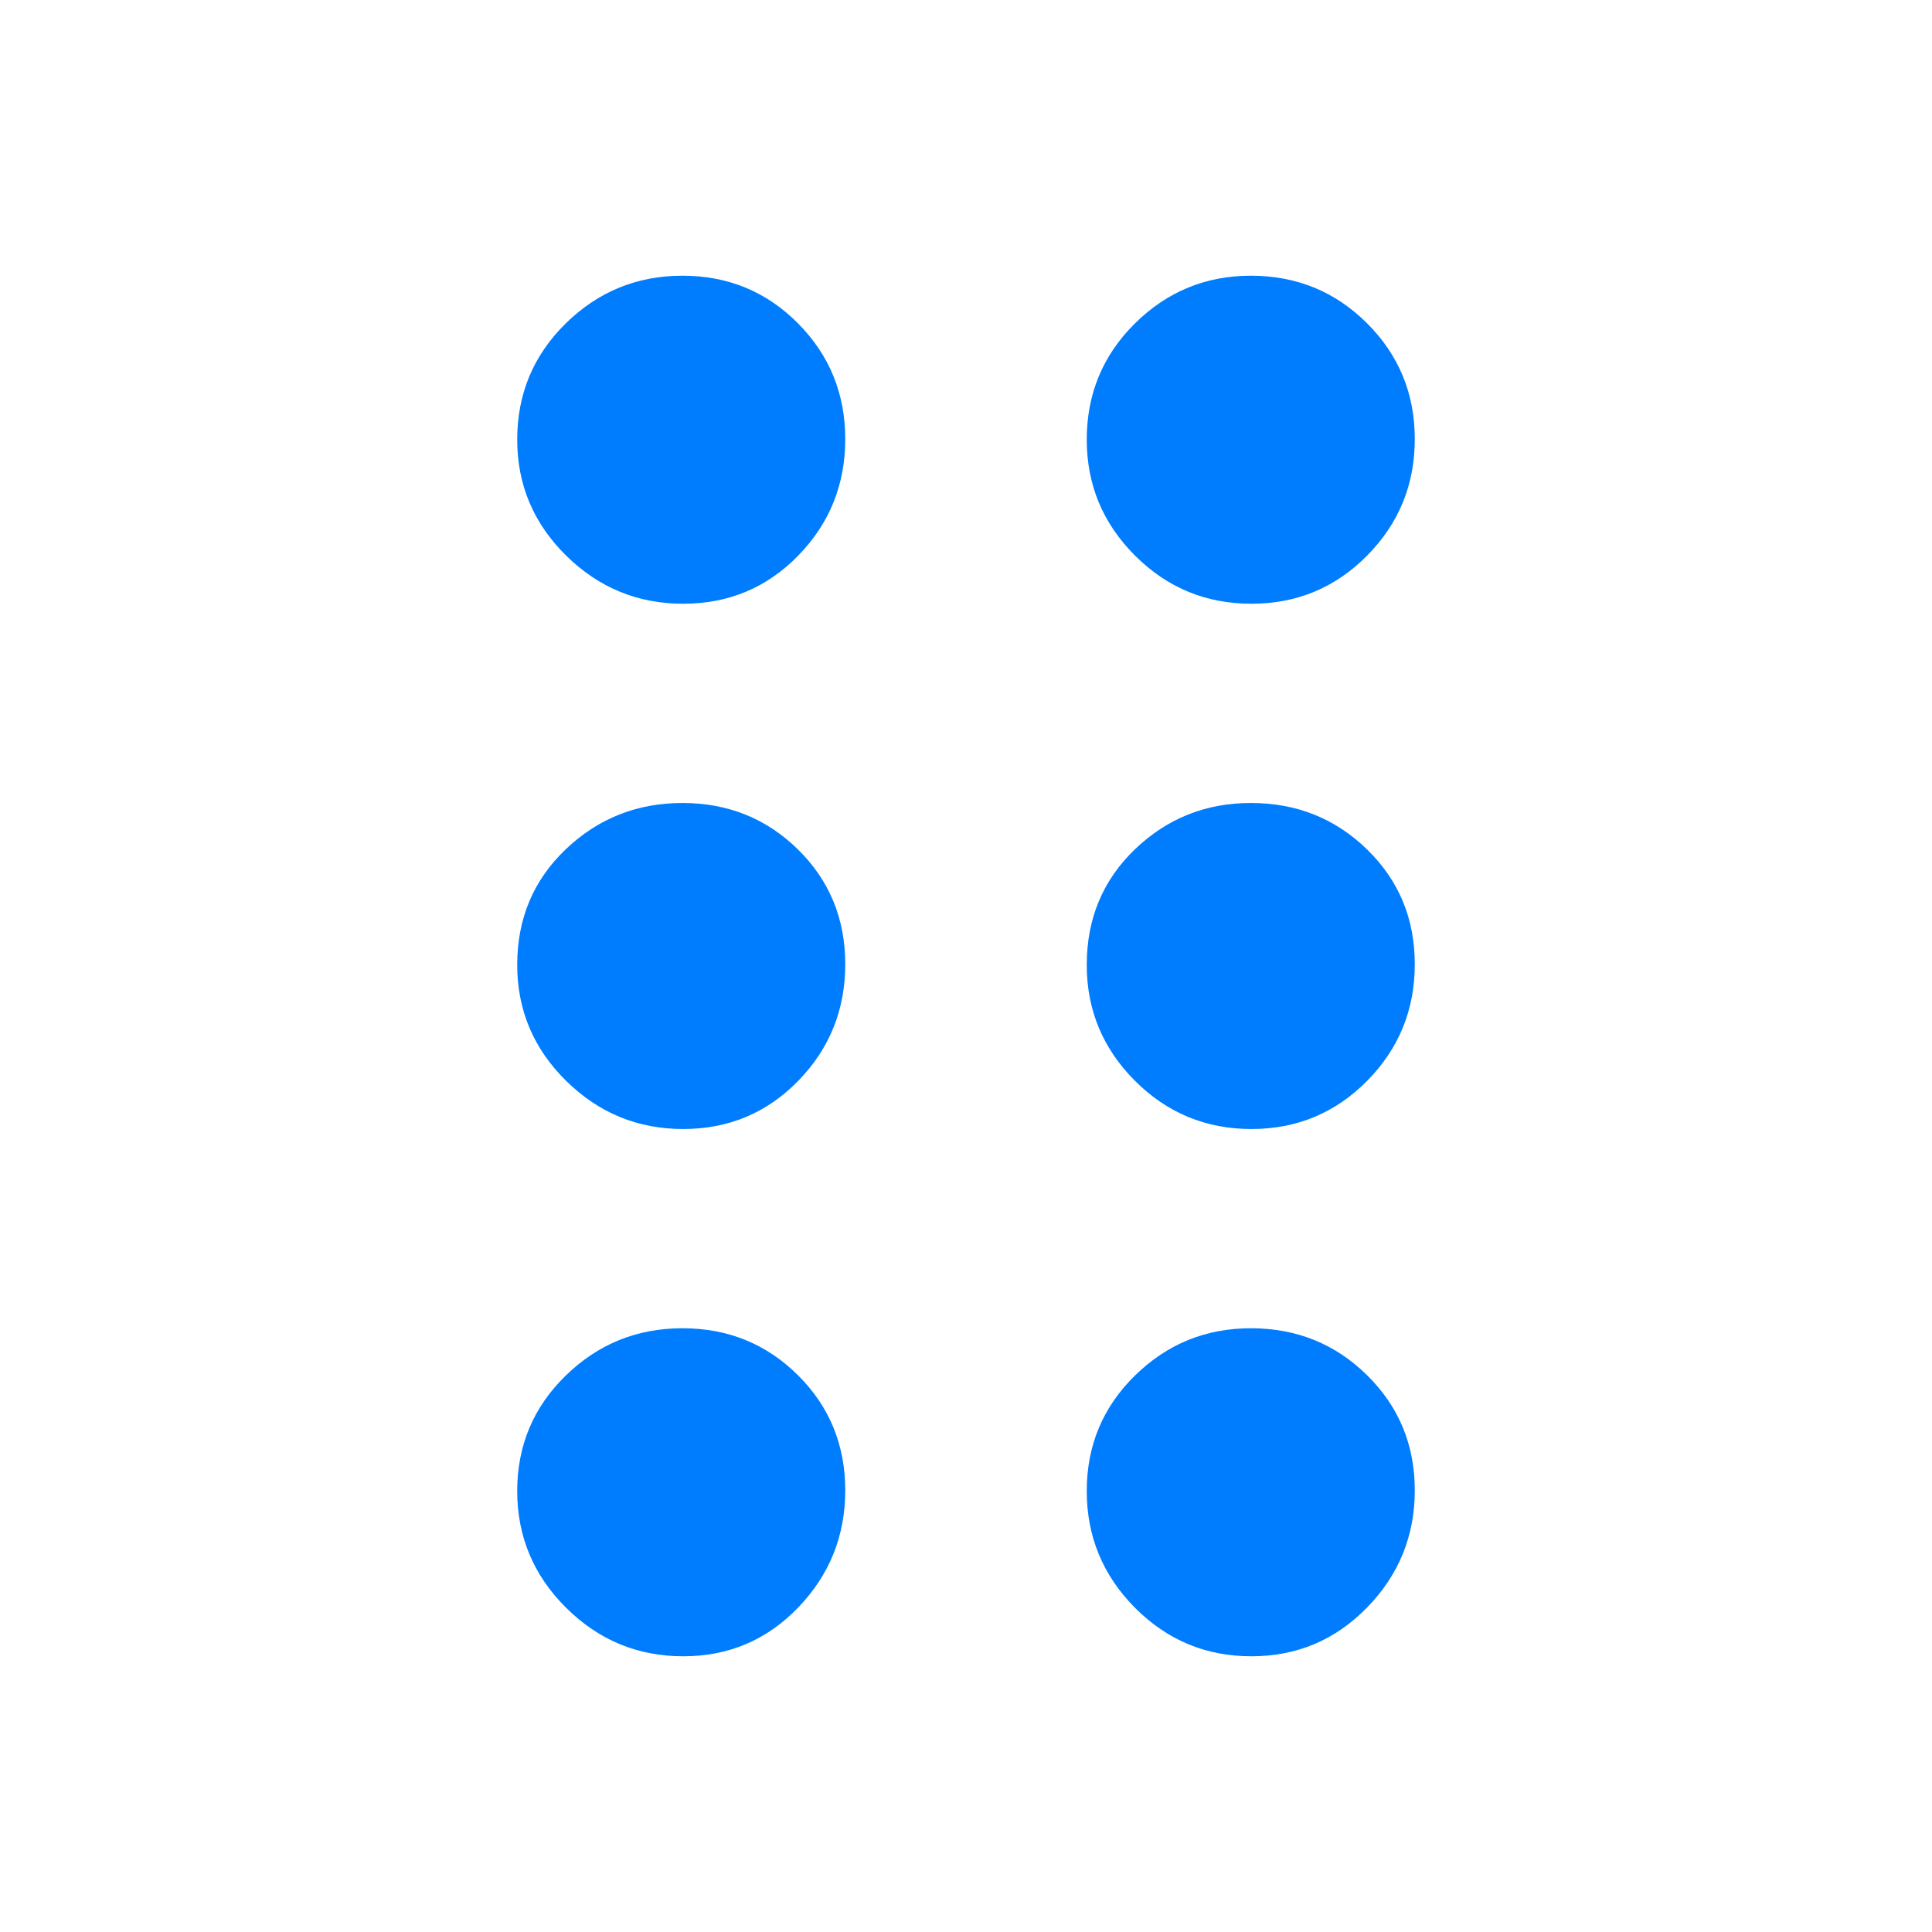 <svg xmlns="http://www.w3.org/2000/svg" height="48" viewBox="0 -960 960 960" width="48"><path fill="rgb(0, 125, 255)" d="M339.44-137q-33.87 0-58.16-24.12-24.28-24.13-24.28-58 0-33.88 24.12-57.38 24.13-23.5 58-23.5 33.88 0 57.38 23.34t23.5 57.22q0 33.87-23.34 58.16Q373.32-137 339.44-137Zm282.36 0q-33.88 0-57.84-24.12-23.96-24.13-23.96-58 0-33.88 23.95-57.38 23.96-23.5 57.6-23.5 34.05 0 57.75 23.34 23.7 23.34 23.7 57.22 0 33.87-23.66 58.16Q655.67-137 621.8-137ZM339.44-399q-33.87 0-58.16-23.95Q257-446.91 257-480.55 257-515 281.12-538q24.13-23 58-23 33.88 0 57.38 23.09t23.5 57.04q0 33.95-23.34 57.91Q373.32-399 339.44-399Zm282.36 0q-33.88 0-57.84-23.95Q540-446.91 540-480.55 540-515 563.95-538q23.96-23 57.6-23 34.05 0 57.75 23.09 23.7 23.09 23.7 57.04t-23.66 57.91Q655.67-399 621.8-399ZM339.44-660q-33.87 0-58.16-23.95Q257-707.91 257-741.55q0-34.05 24.12-57.75 24.13-23.7 58-23.7 33.88 0 57.38 23.66Q420-775.67 420-741.8q0 33.88-23.34 57.84T339.44-660Zm282.36 0q-33.88 0-57.84-23.95Q540-707.91 540-741.55q0-34.05 23.95-57.75 23.96-23.7 57.6-23.7 34.05 0 57.75 23.66Q703-775.67 703-741.8q0 33.88-23.66 57.84Q655.67-660 621.8-660Z"/></svg>